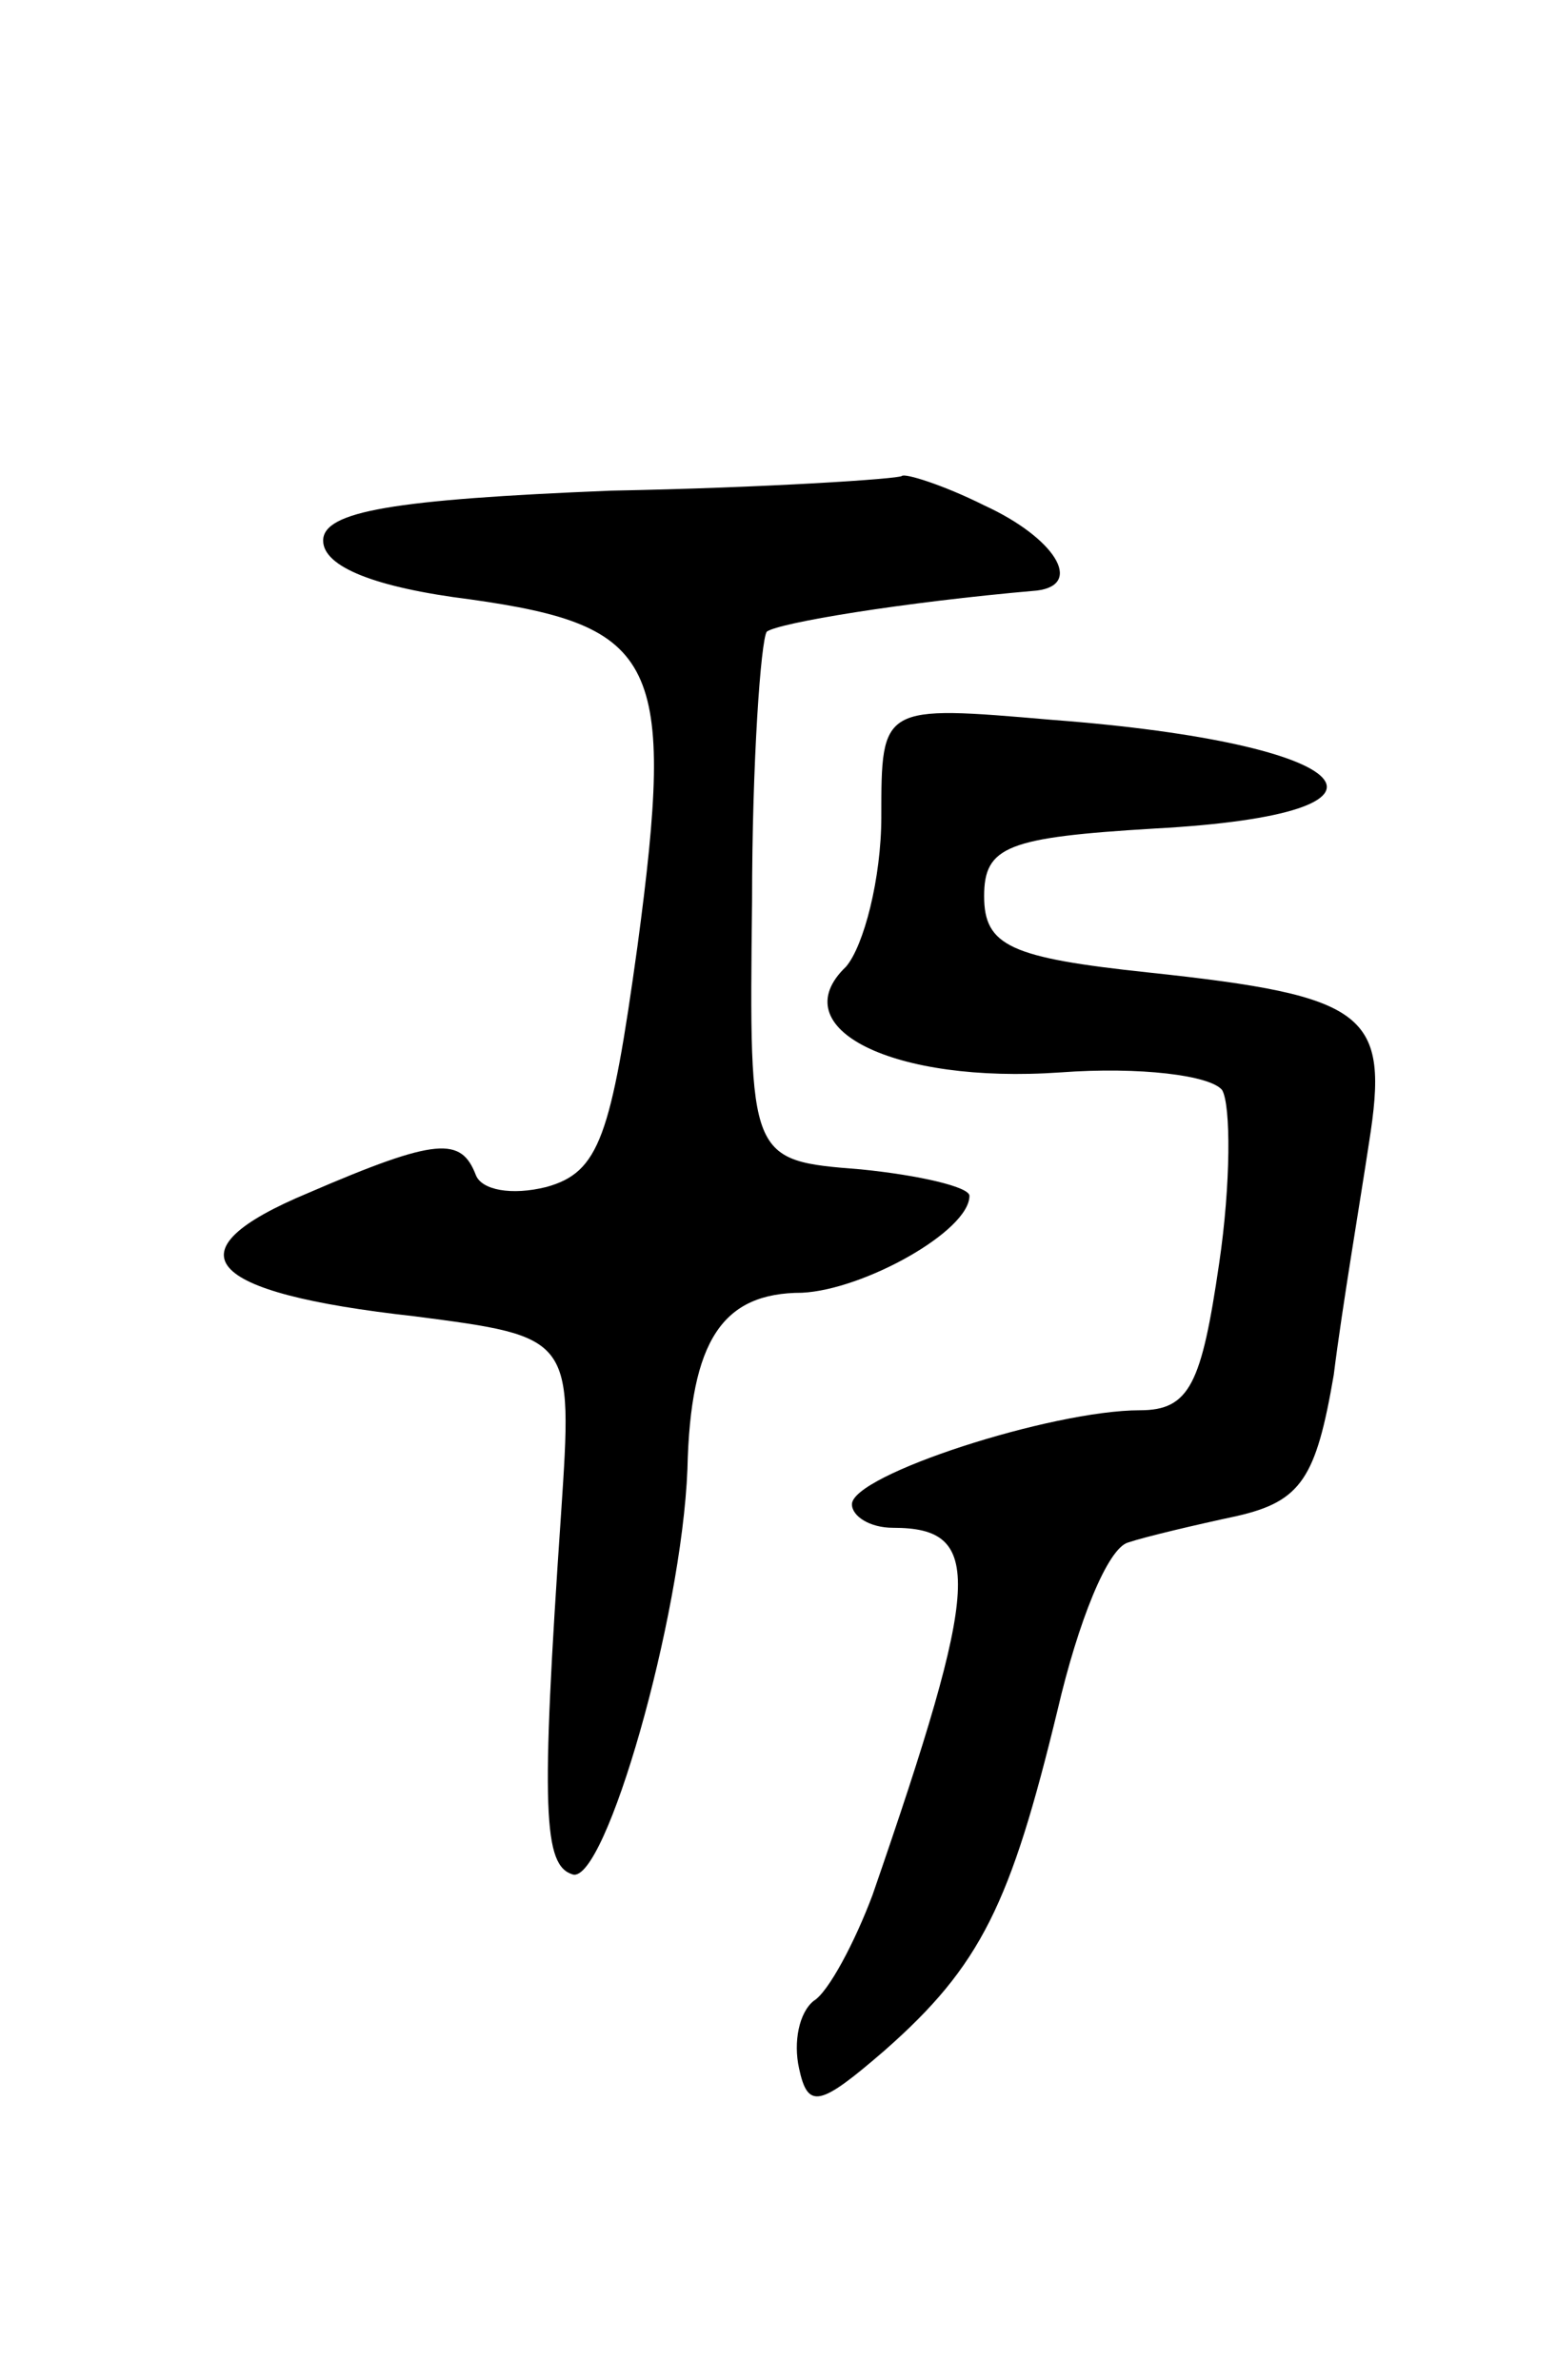 <svg version="1.0" xmlns="http://www.w3.org/2000/svg"
 width="53pt" height="81pt" viewBox="0 0 53 81"
 preserveAspectRatio="xMidYMid meet">
<g transform="translate(0,81) scale(0.1,-0.1)"
fill="#000000" stroke="none">
<path d="M208 643 c-74 -3 -98 -7 -98 -17 0 -9 18 -16 50 -20 64 -9 70 -21 57
-118 -9 -65 -13 -77 -31 -82 -12 -3 -22 -1 -24 4 -5 13 -13 13 -57 -6 -48 -20
-36 -34 36 -42 54 -7 54 -7 50 -67 -7 -102 -6 -120 4 -123 11 -3 37 87 39 138
1 44 12 60 39 60 21 1 57 21 57 33 0 3 -17 7 -37 9 -38 3 -38 3 -37 91 0 48 3
89 5 92 4 3 46 10 92 14 16 2 6 18 -18 29 -14 7 -27 11 -28 10 -1 -1 -46 -4
-99 -5z"/>
<path d="M300 532 c0 -21 -6 -44 -12 -51 -22 -21 16 -40 73 -36 27 2 51 -1 55
-6 3 -5 3 -32 -1 -59 -6 -41 -10 -50 -27 -50 -30 0 -98 -22 -98 -32 0 -4 6 -8
14 -8 31 0 30 -18 -7 -125 -6 -16 -15 -33 -20 -36 -5 -4 -7 -14 -5 -23 3 -14
7 -13 29 6 33 29 43 50 59 116 7 30 17 55 24 57 6 2 23 6 37 9 22 5 27 13 33
48 3 24 9 59 12 79 7 44 0 50 -75 58 -47 5 -56 9 -56 26 0 17 8 20 58 23 93 5
71 29 -35 37 -58 5 -58 5 -58 -33z"/>
</g>
</svg>

